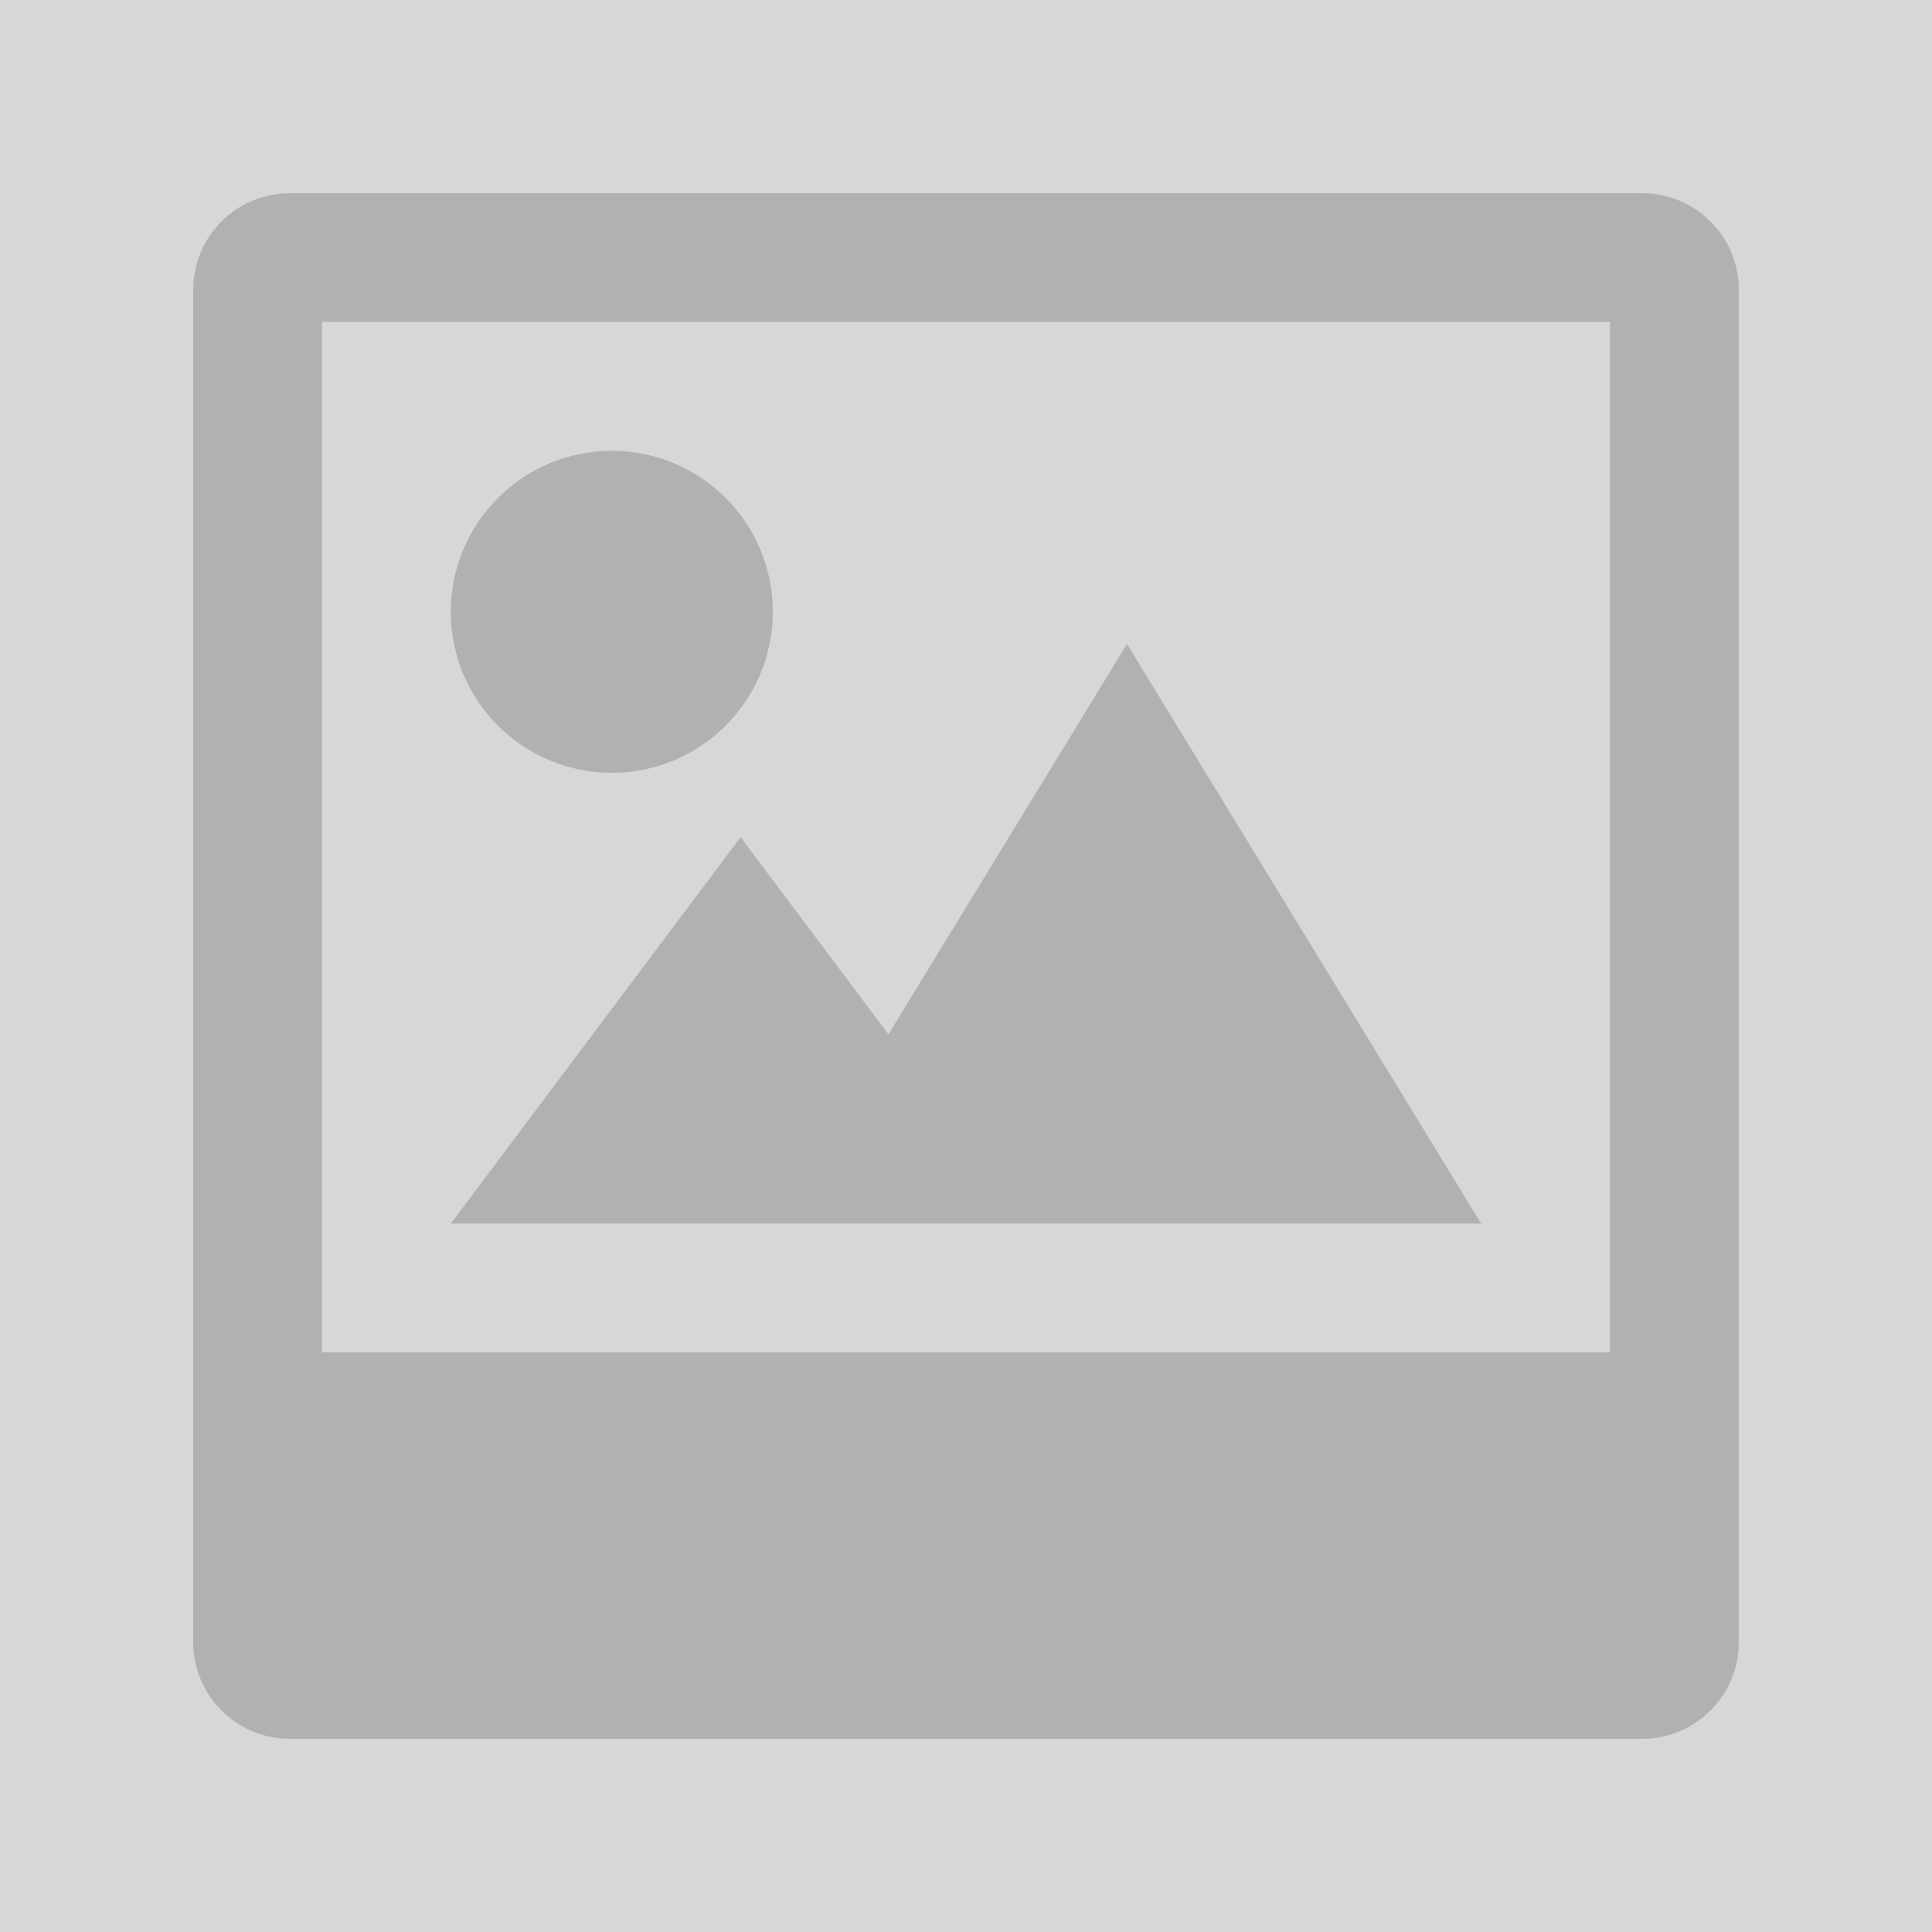 <?xml version="1.0" encoding="UTF-8"?>
<svg width="120px" height="120px" viewBox="0 0 120 120" version="1.1" xmlns="http://www.w3.org/2000/svg" xmlns:xlink="http://www.w3.org/1999/xlink">
    <!-- Generator: Sketch 46.2 (44496) - http://www.bohemiancoding.com/sketch -->
    <title>Artboard</title>
    <desc>Created with Sketch.</desc>
    <defs></defs>
    <g id="Page-1" stroke="none" stroke-width="1" fill="none" fill-rule="evenodd">
        <g id="Artboard">
            <rect id="Rectangle" fill="#D7D7D7" x="0" y="0" width="120" height="120"></rect>
            <path d="M102,108 L18,108 C14.686,108 12,105.314 12,102 L12,18 C12,14.686 14.686,12 18,12 L102,12 C105.314,12 108,14.686 108,18 L108,102 C108,105.314 105.314,108 102,108 L102,108 Z M100,20 L20,20 L20,84 L100,84 L100,20 L100,20 Z M38,28 C43.524,28 48,32.478 48,38 C48,43.524 43.524,48 38,48 C32.478,48 28,43.524 28,38 C28,32.478 32.478,28 38,28 L38,28 Z M55.184,64.246 L70,40 L92,76 L64,76 L48,76 L28,76 L46,52 L55.184,64.246 L55.184,64.246 Z" id="Place-your-image-here" fill="#595959" opacity="0.3"></path>
        </g>
    </g>
</svg>